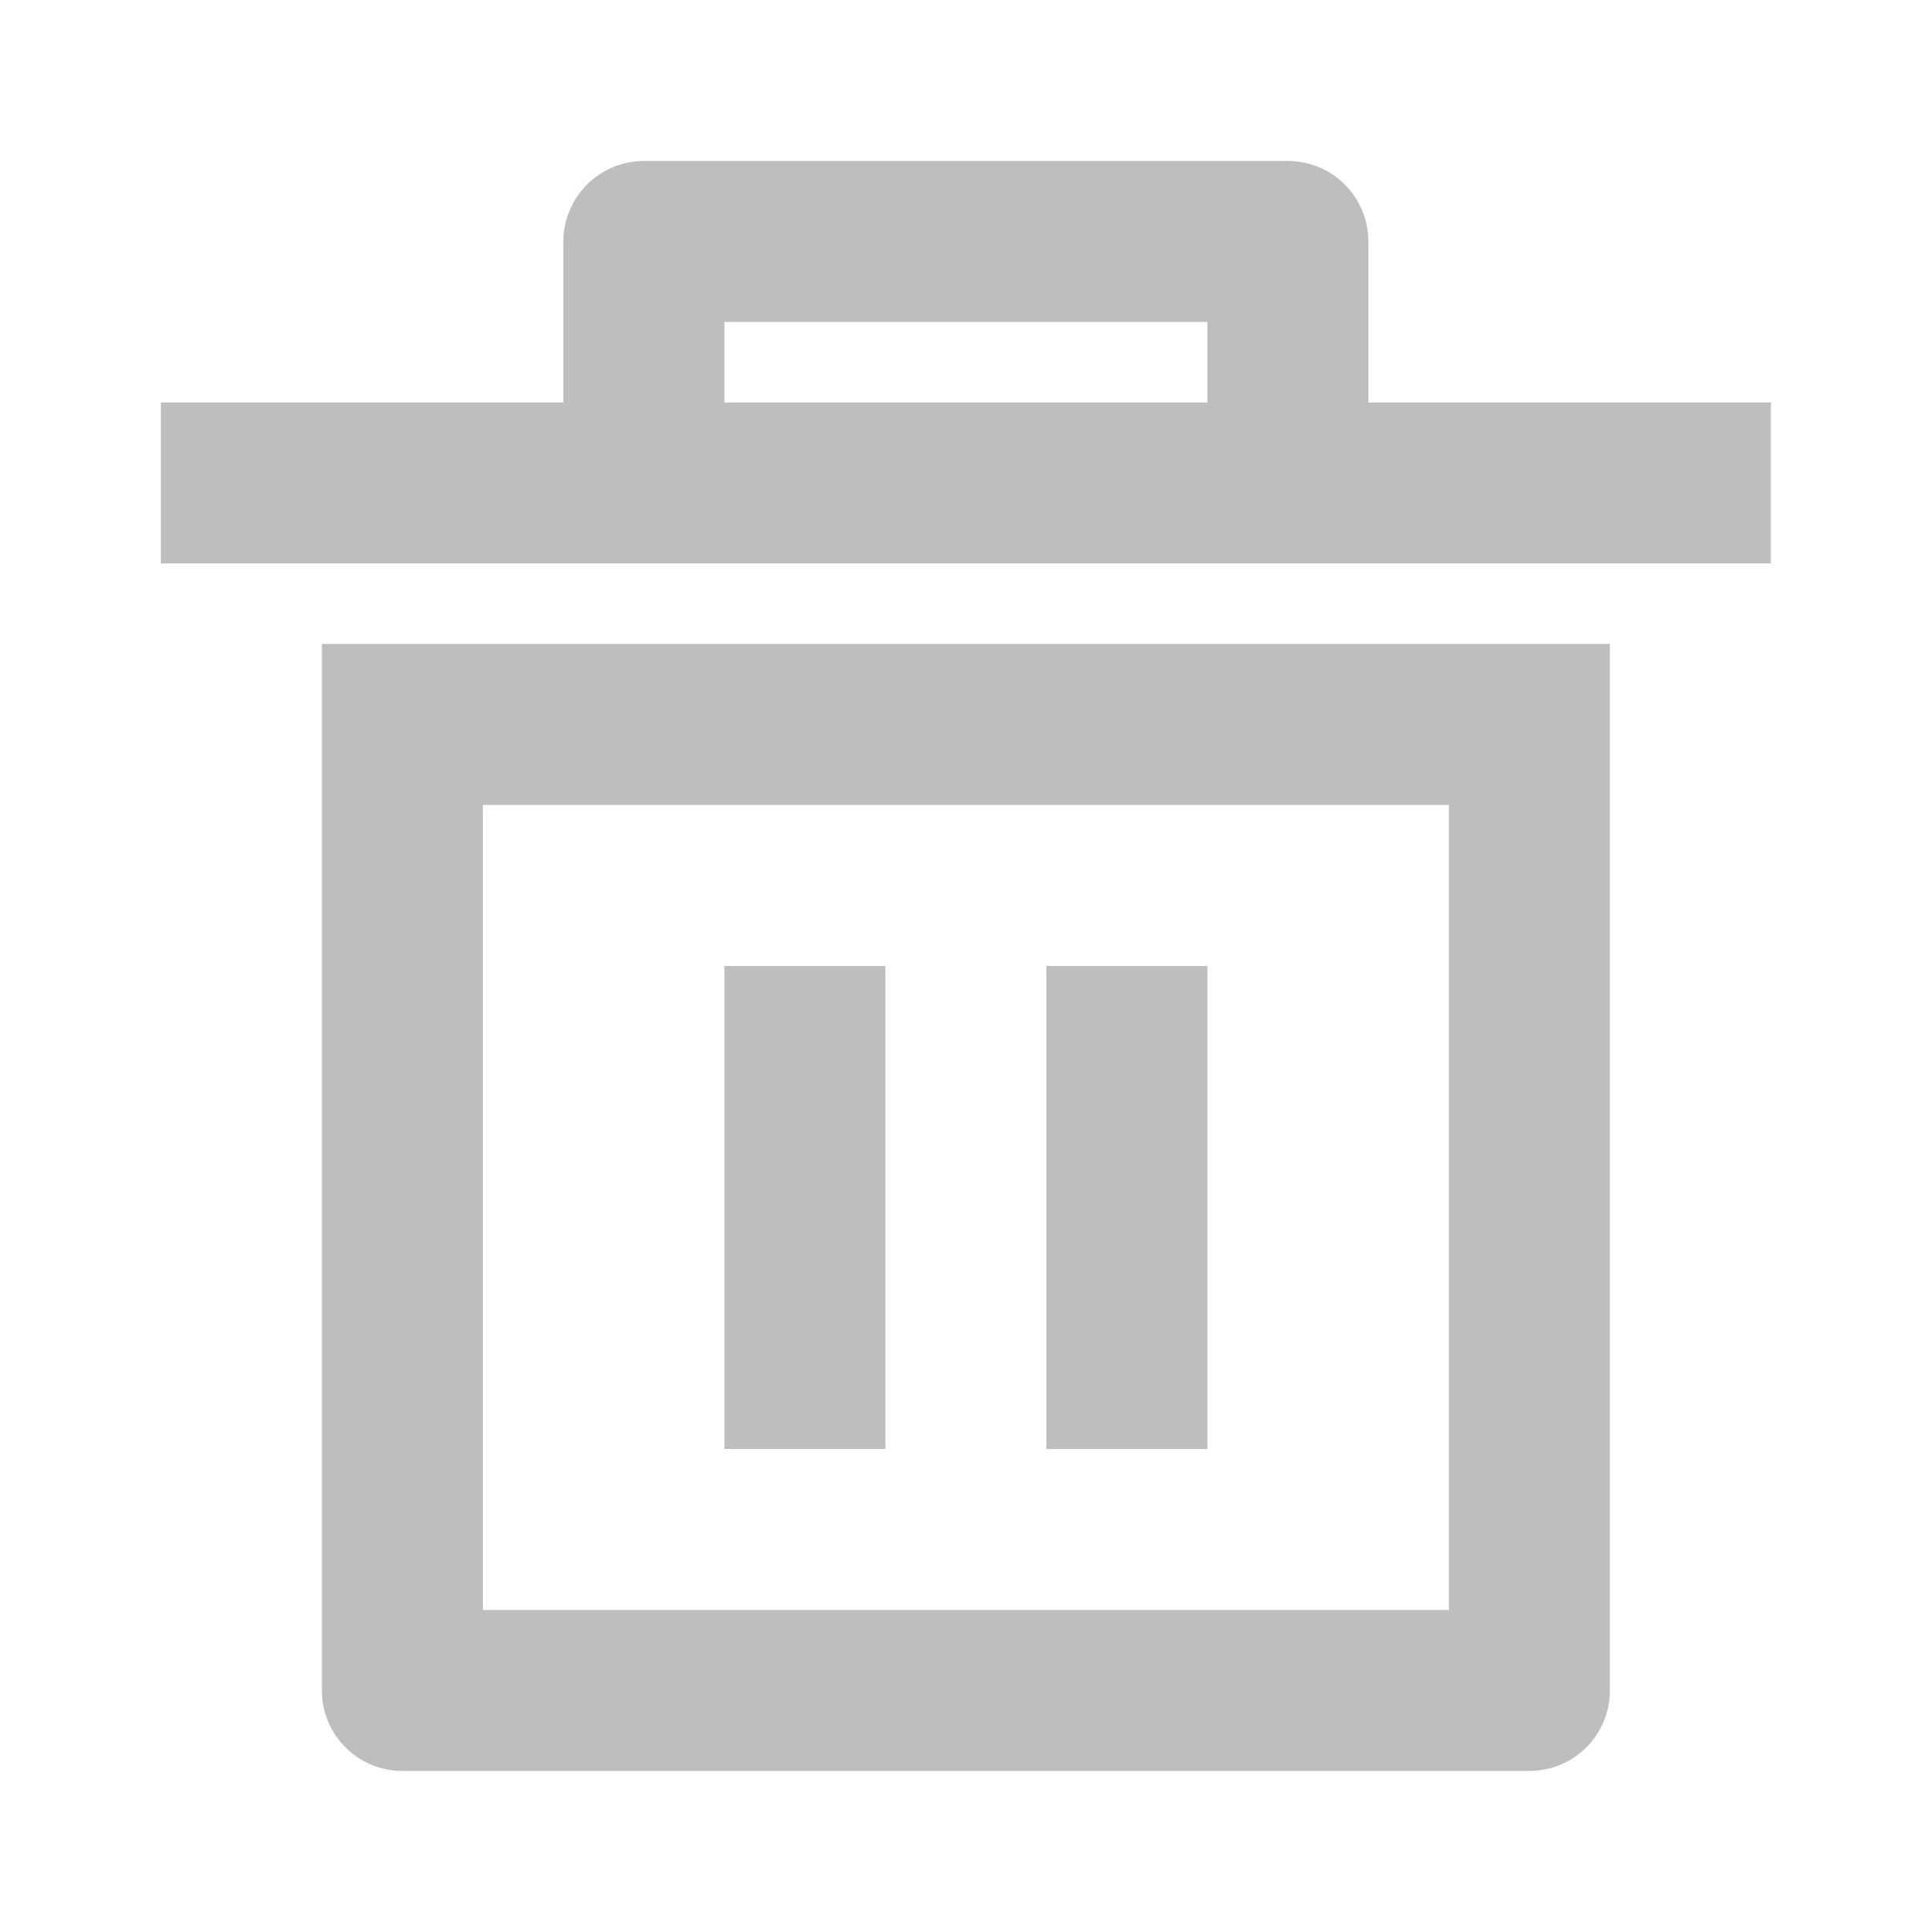 <svg width="22" height="22" viewBox="0 0 22 22" fill="none" xmlns="http://www.w3.org/2000/svg">
<path d="M3.665 7.333H18.332V19.25C18.332 19.493 18.235 19.726 18.064 19.898C17.892 20.07 17.659 20.166 17.415 20.166H4.582C4.339 20.166 4.106 20.07 3.934 19.898C3.762 19.726 3.665 19.493 3.665 19.25V7.333ZM5.499 9.166V18.333H16.499V9.166H5.499ZM8.249 11H10.082V16.5H8.249V11ZM11.915 11H13.749V16.5H11.915V11ZM6.415 4.583V2.75C6.415 2.507 6.512 2.273 6.684 2.101C6.856 1.93 7.089 1.833 7.332 1.833H14.665C14.909 1.833 15.142 1.93 15.313 2.101C15.486 2.273 15.582 2.507 15.582 2.75V4.583H20.165V6.416H1.832V4.583H6.415ZM8.249 3.666V4.583H13.749V3.666H8.249Z" fill="#BEBEBE"/>
</svg>
